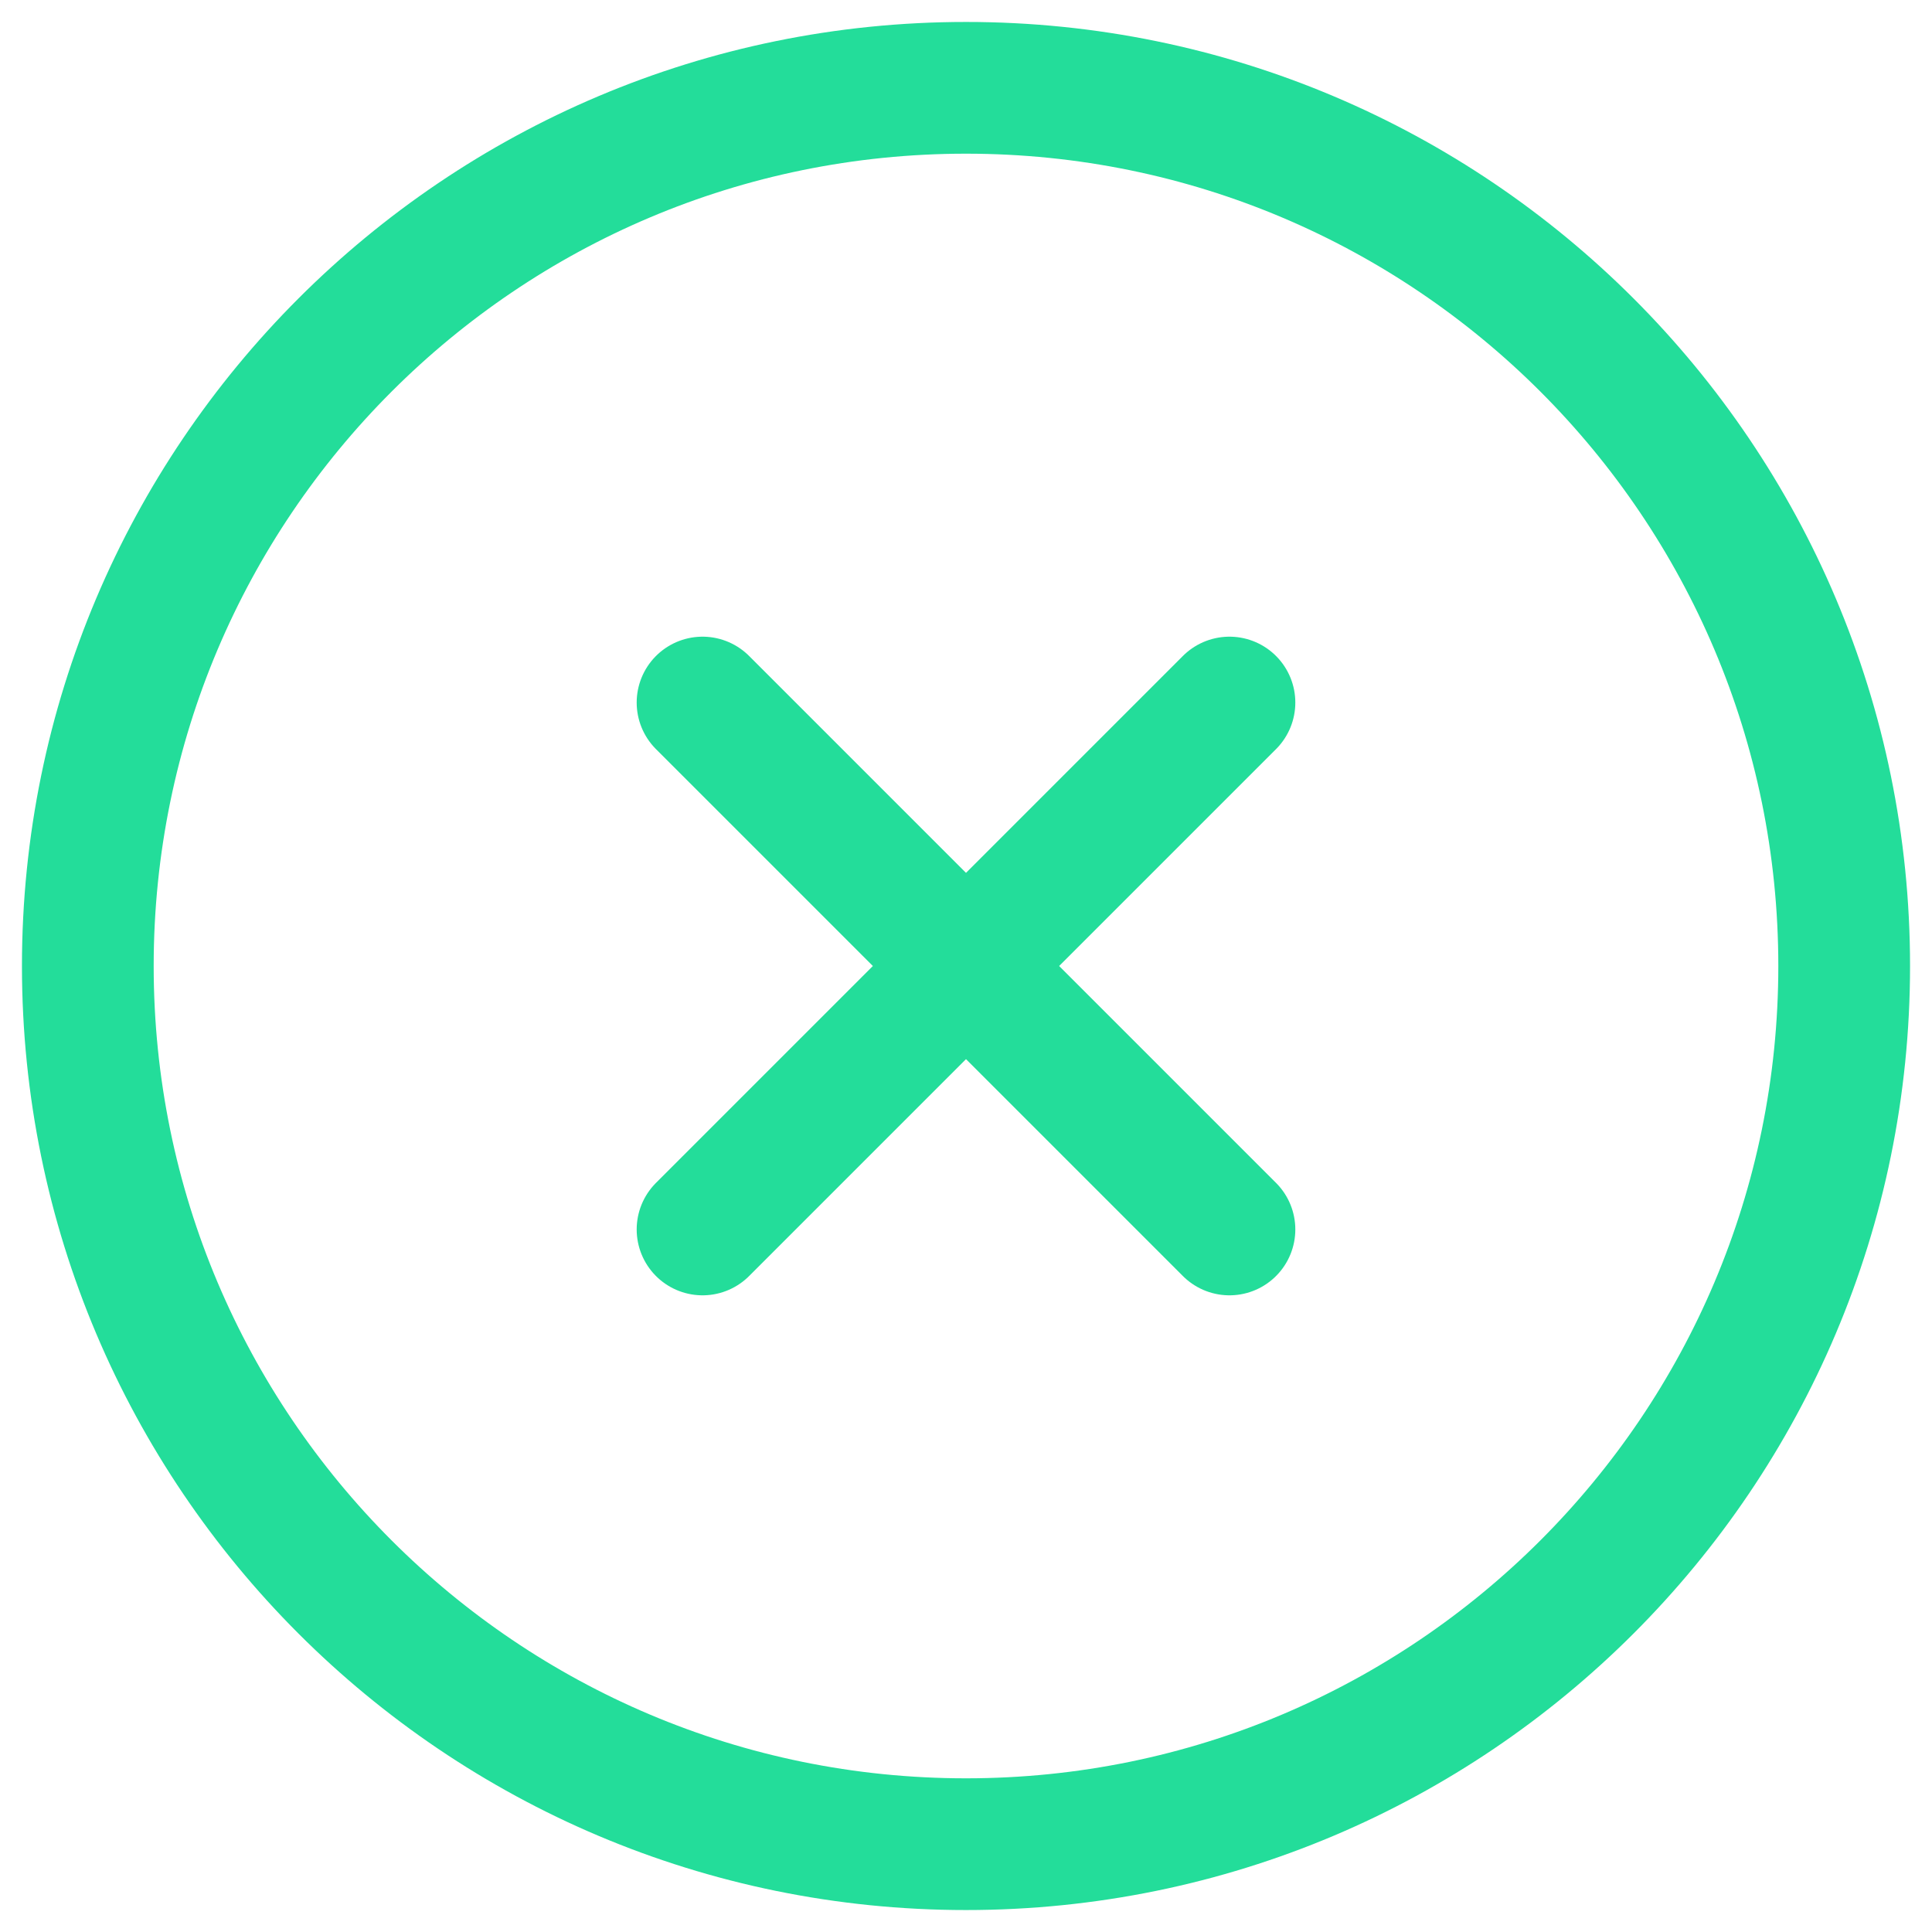 <svg width="22" height="22" viewBox="0 0 22 22" fill="none" xmlns="http://www.w3.org/2000/svg">
<path d="M14 14L8 8M8 14L14 8M21 11C21 5.477 16.523 1 11 1C5.477 1 1 5.477 1 11C1 16.523 5.477 21 11 21C16.523 21 21 16.523 21 11Z" stroke="#23DD9A" stroke-width="1.5" stroke-linecap="round" stroke-linejoin="round"/>
</svg>
